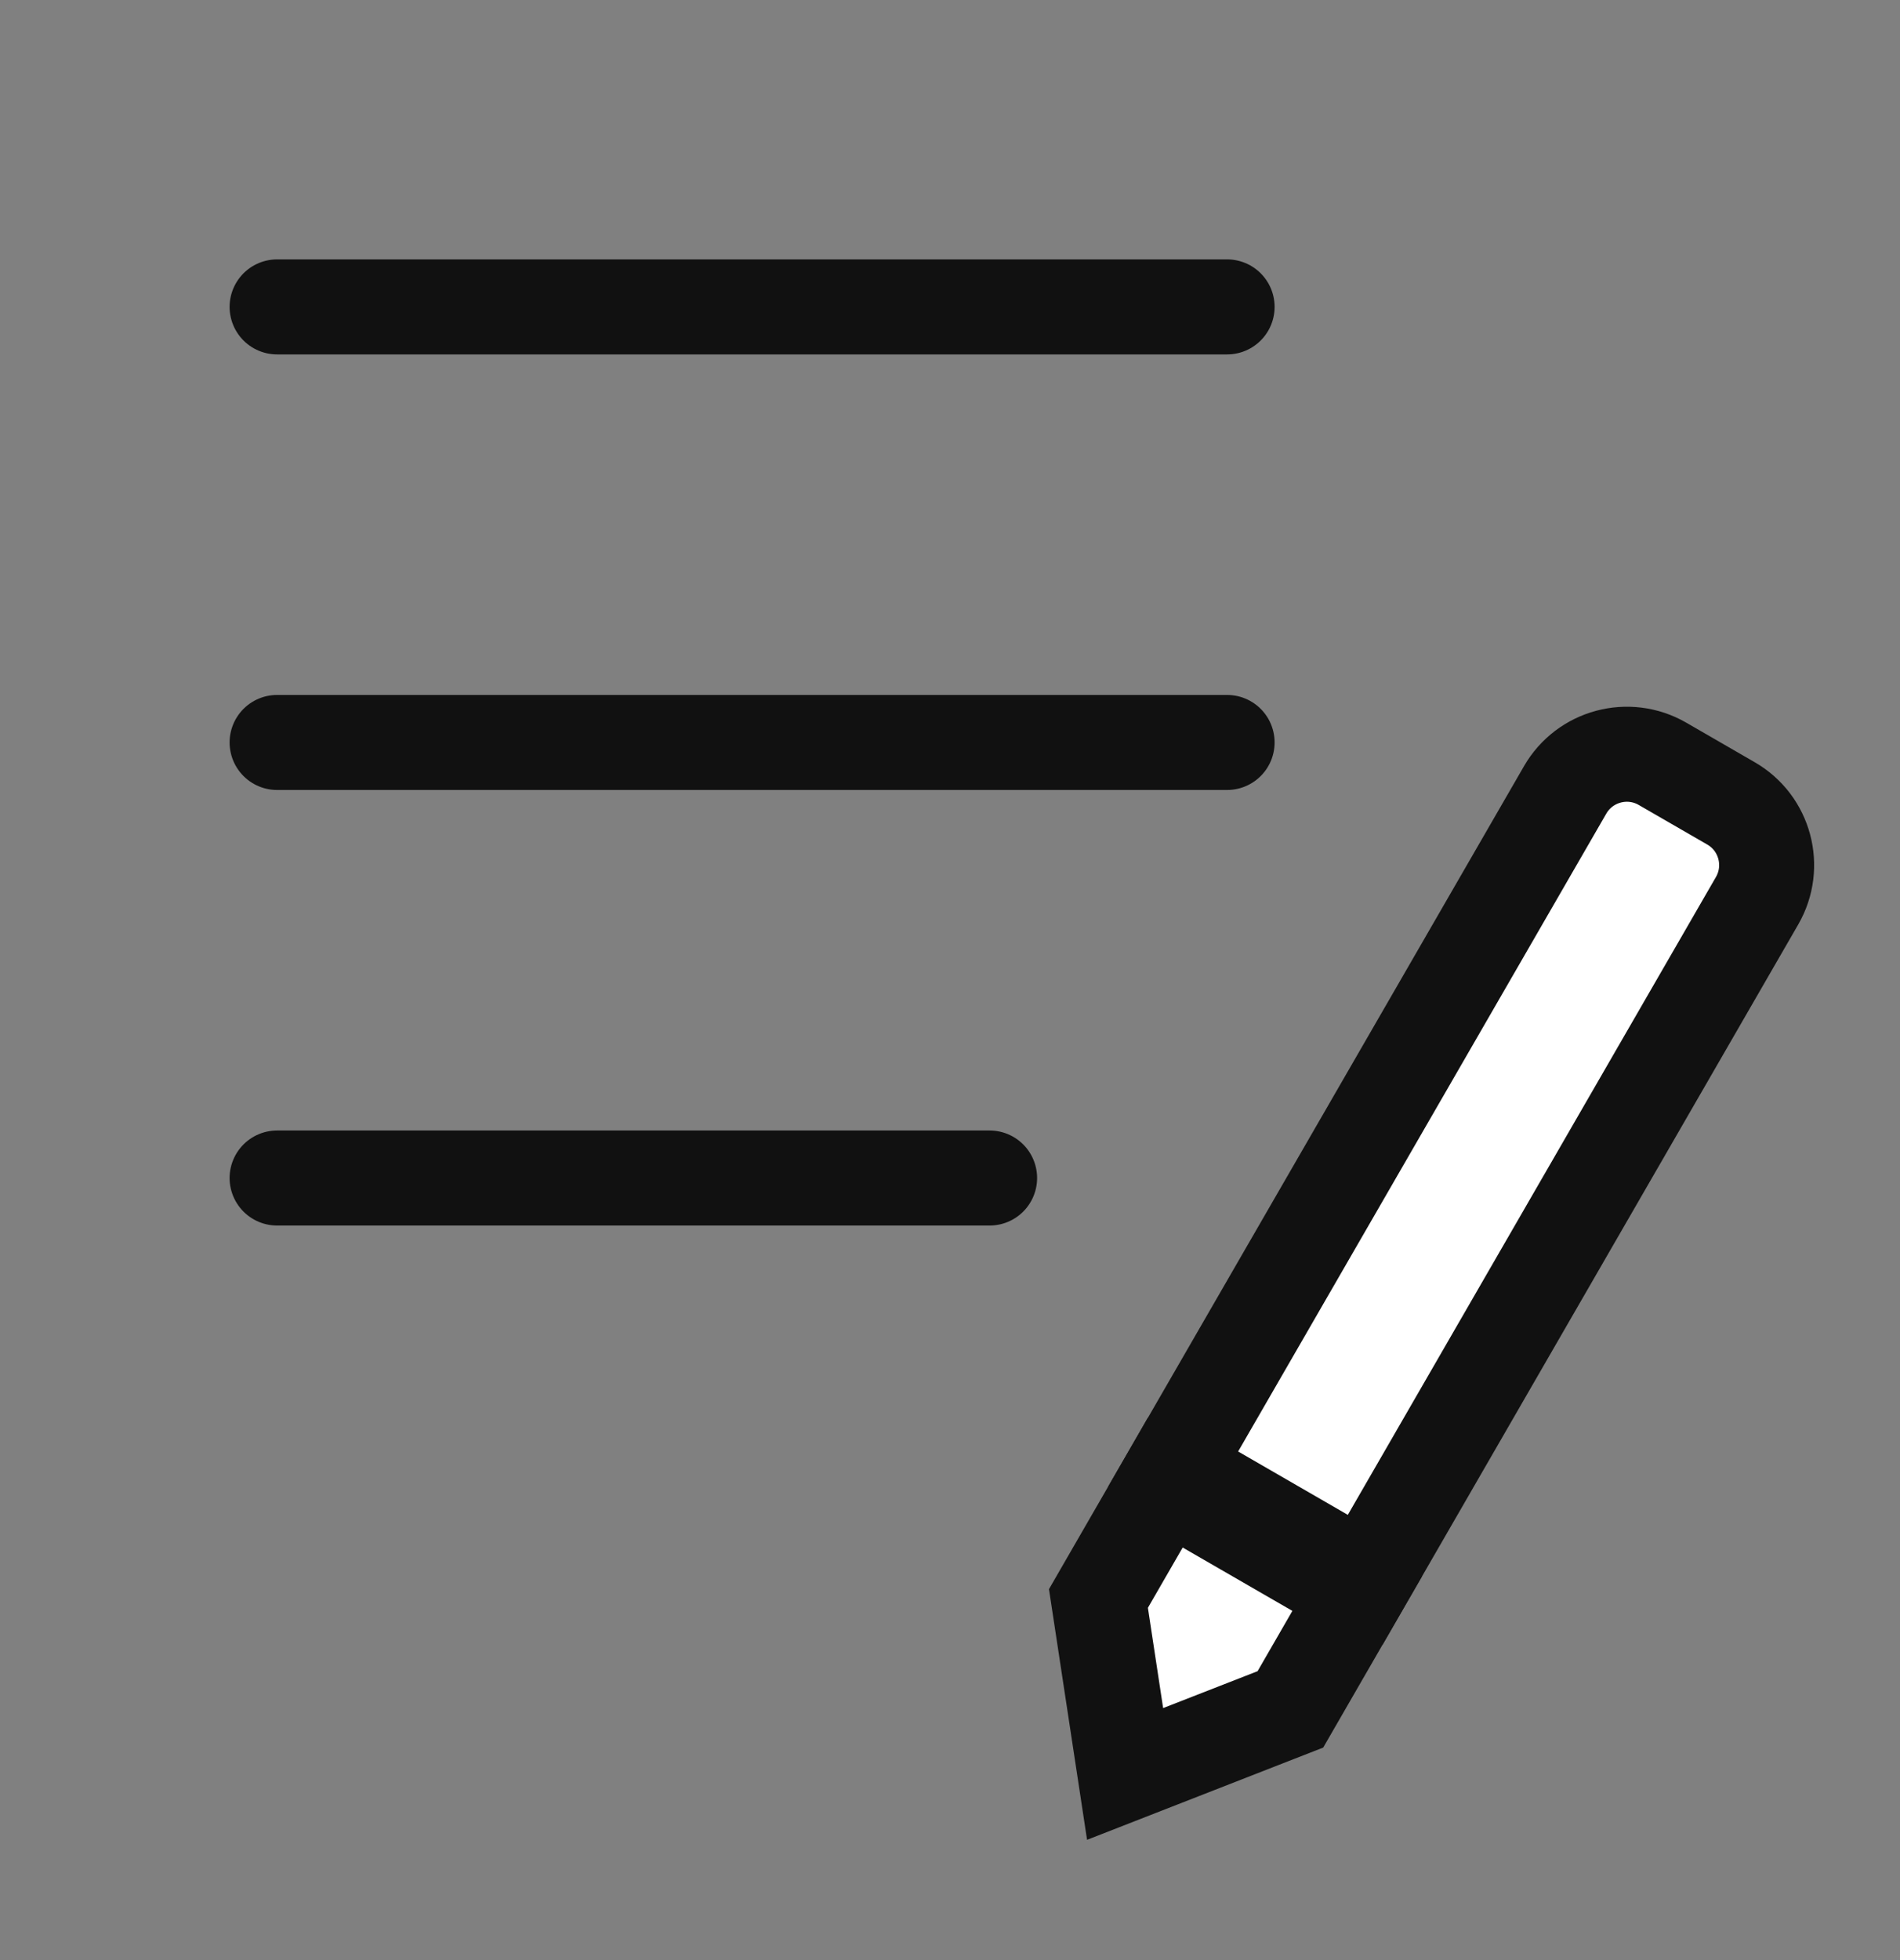 <svg width="32" height="33" viewBox="0 0 32 33" fill="none" xmlns="http://www.w3.org/2000/svg">
<rect x="0" y="0" width="32" height="33" fill="#808080" stroke="none"/>
<path d="M27.999 12.859L29.154 13.526C29.728 13.857 29.924 14.591 29.593 15.165L22.993 26.597L19.76 24.73L26.36 13.299C26.691 12.725 27.425 12.528 27.999 12.859Z" fill="white" stroke="#111111" stroke-width="1.6"/>
<path d="M18.949 29.866L18.5 26.912L19.626 24.961L22.859 26.828L21.733 28.779L18.949 29.866Z" fill="white" stroke="#111111" stroke-width="1.6" stroke-linecap="round"/>
<path d="M20.667 5.167L4.667 5.167" stroke="#111111" stroke-width="1.6" stroke-linecap="round"/>
<path d="M20.667 12.5L4.667 12.5" stroke="#111111" stroke-width="1.6" stroke-linecap="round"/>
<path d="M16.667 19.833H4.667" stroke="#111111" stroke-width="1.6" stroke-linecap="round"/>
</svg>
